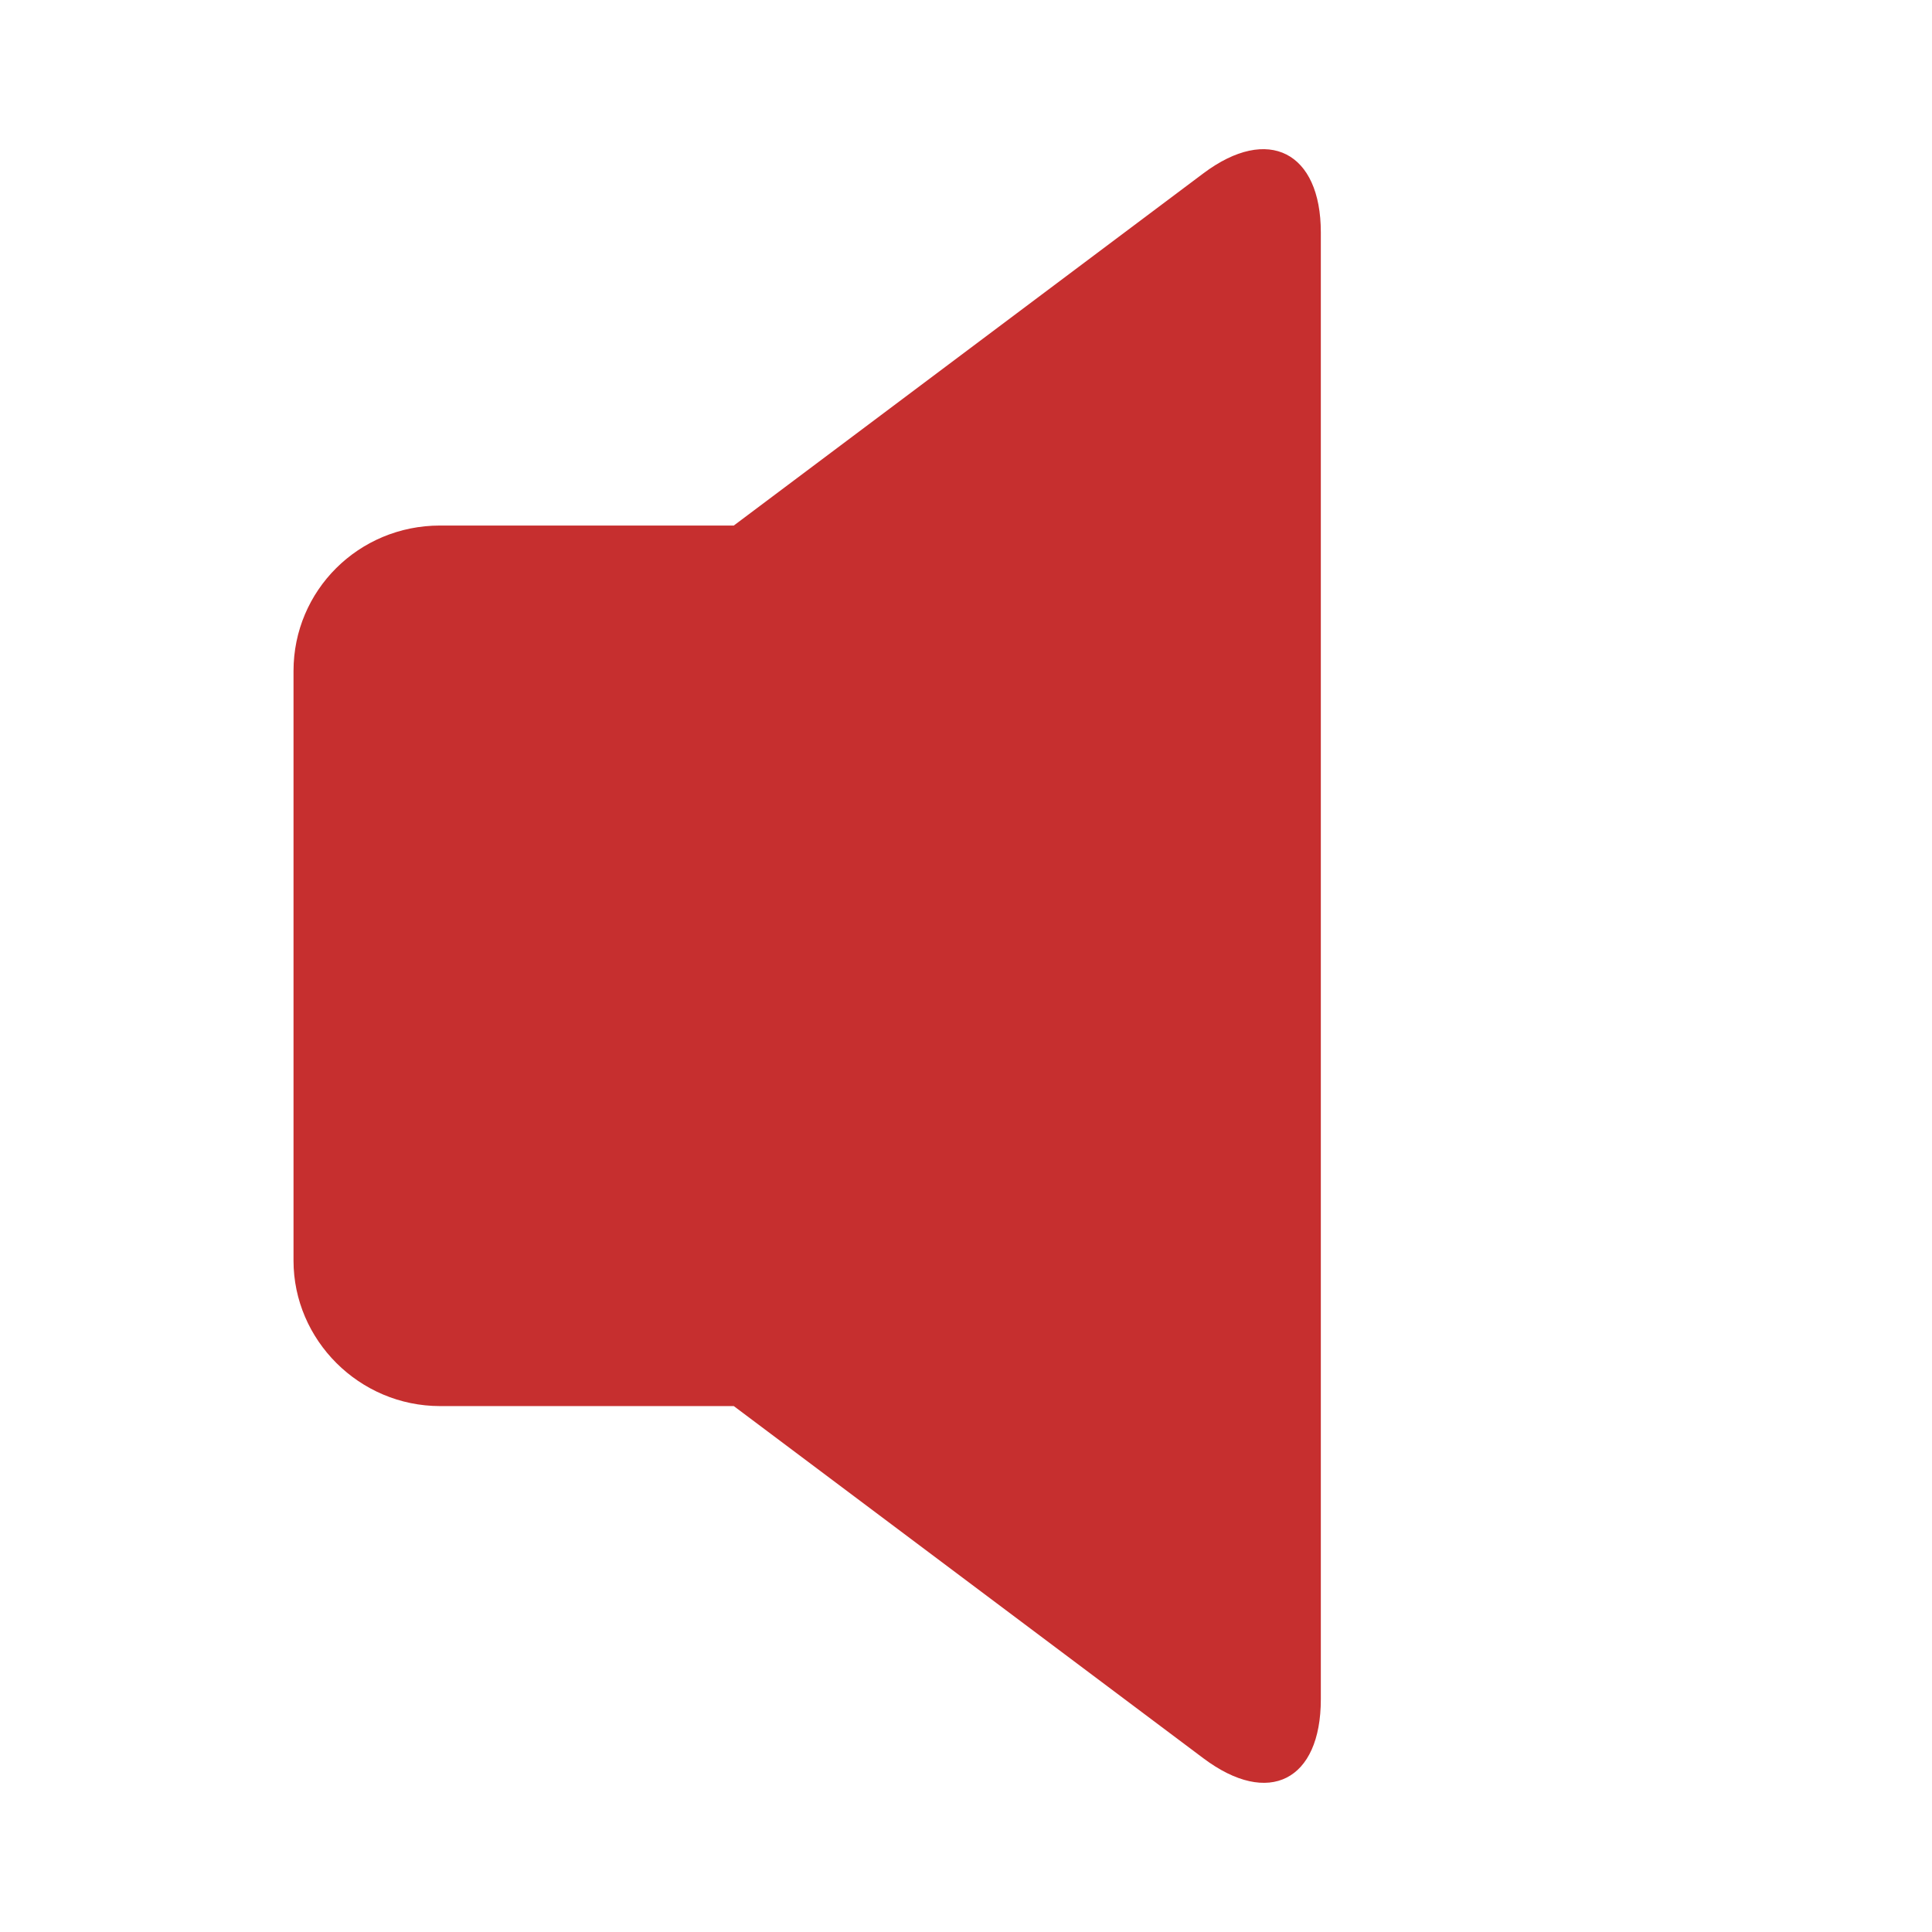 <svg t="1588253725043" class="icon" viewBox="0 0 1211 1024" version="1.1" xmlns="http://www.w3.org/2000/svg" p-id="3504" width="12" height="12"><path d="M459.951 235.911l0 551.941L275.876 787.852C225.125 787.851 183.98 746.366 183.98 696.71L183.98 327.052c0-50.339 40.723-91.142 91.895-91.142L459.951 235.91 459.951 235.911zM754.333 15.122C794.971-15.356 827.912 1.865 827.912 52.153L827.912 971.603c0 50.93-32.655 67.729-73.579 37.033L459.951 787.851l0-551.941L754.333 15.122 754.333 15.122z" p-id="3505" fill="#C62F2F"></path></svg>